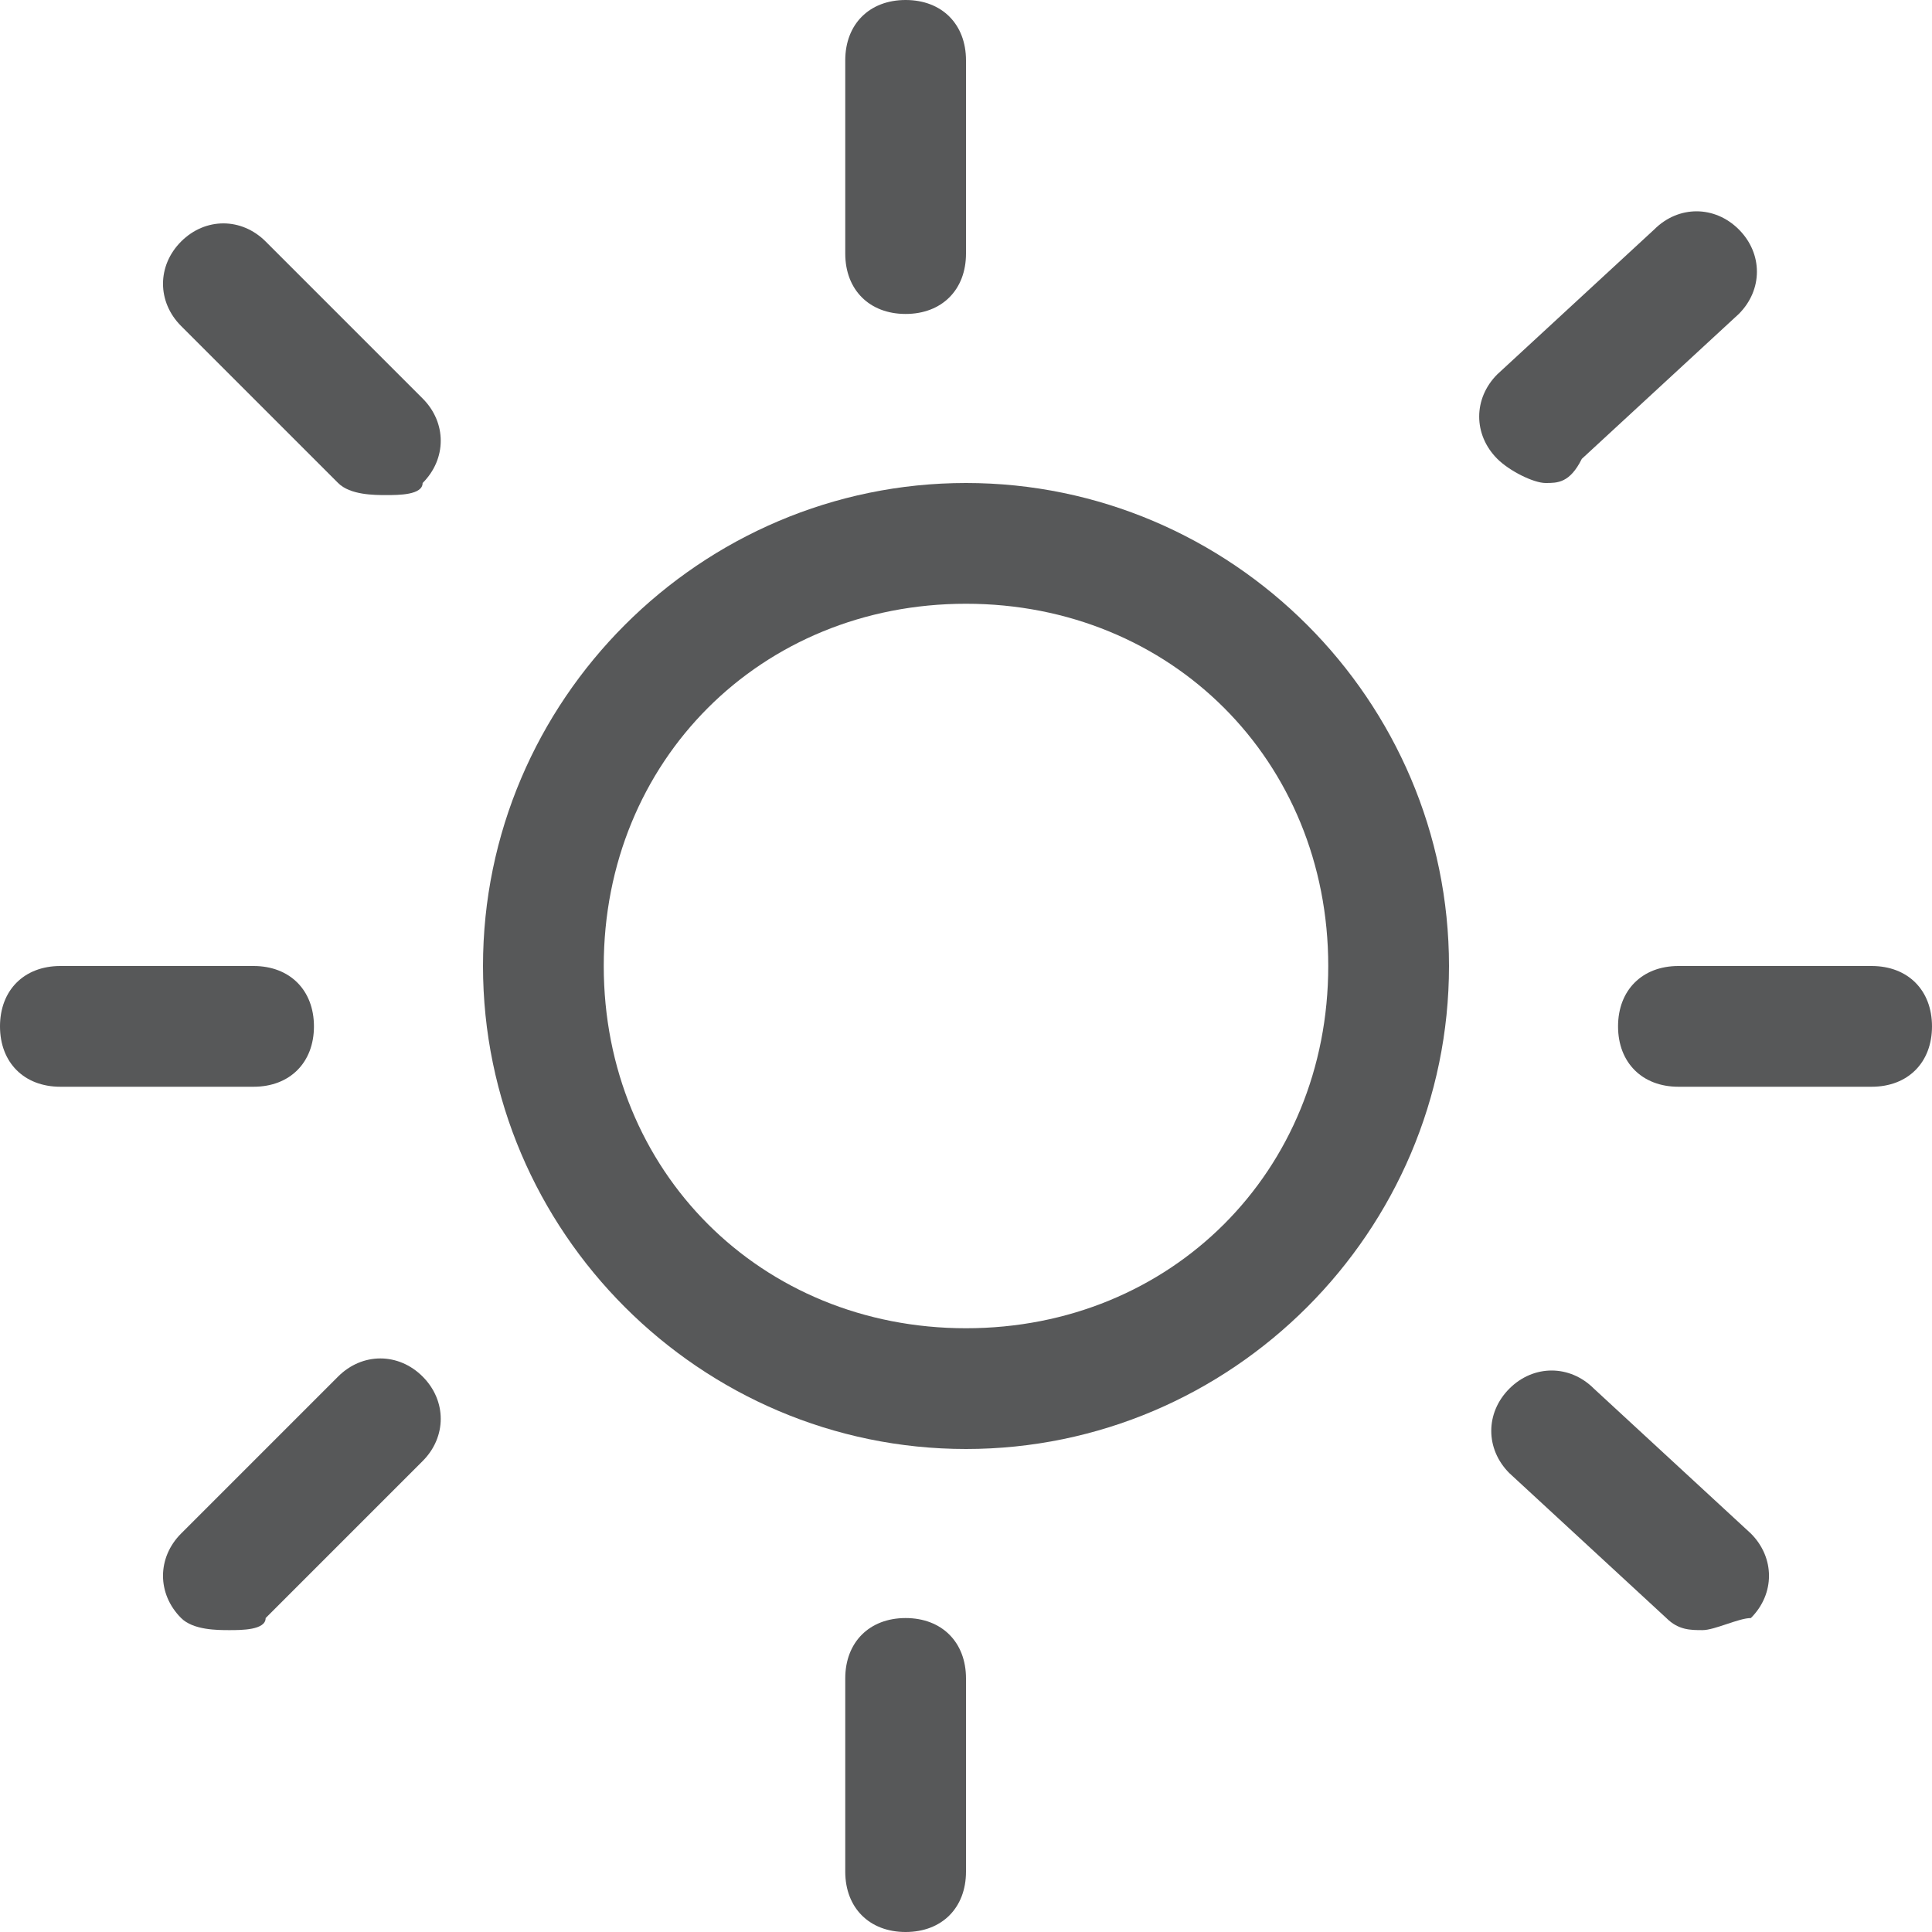 <?xml version="1.0" encoding="utf-8"?>
<!-- Generator: Adobe Illustrator 24.0.0, SVG Export Plug-In . SVG Version: 6.00 Build 0)  -->
<svg version="1.1" id="图层_2_1_" xmlns="http://www.w3.org/2000/svg" xmlns:xlink="http://www.w3.org/1999/xlink" x="0px"
	 y="0px" viewBox="0 0 16 16" style="enable-background:new 0 0 16 16;" xml:space="preserve">
<style type="text/css">
	.st0{opacity:0.75;}
	.st1{fill:#1F2022;}
</style>
<g class="st0">
	<path class="st1" d="M8,5c1.7,0,3,1.3,3,3s-1.3,3-3,3S5,9.7,5,8S6.3,5,8,5 M8,4C5.8,4,4,5.8,4,8s1.8,4,4,4s4-1.8,4-4S10.2,4,8,4
		L8,4z"/>
	<path class="st1" d="M3.2,4.1c-0.1,0-0.3,0-0.4-0.1L1.5,2.7c-0.2-0.2-0.2-0.5,0-0.7s0.5-0.2,0.7,0l1.3,1.3c0.2,0.2,0.2,0.5,0,0.7
		C3.5,4.1,3.3,4.1,3.2,4.1z"/>
	<path class="st1" d="M12.8,4c-0.1,0-0.3-0.1-0.4-0.2c-0.2-0.2-0.2-0.5,0-0.7l1.3-1.2c0.2-0.2,0.5-0.2,0.7,0c0.2,0.2,0.2,0.5,0,0.7
		l-1.3,1.2C13,4,12.9,4,12.8,4z"/>
	<path class="st1" d="M1.9,13.5c-0.1,0-0.3,0-0.4-0.1c-0.2-0.2-0.2-0.5,0-0.7l1.3-1.3c0.2-0.2,0.5-0.2,0.7,0s0.2,0.5,0,0.7l-1.3,1.3
		C2.2,13.5,2,13.5,1.9,13.5z"/>
	<path class="st1" d="M14.1,13.5c-0.1,0-0.2,0-0.3-0.1l-1.3-1.2c-0.2-0.2-0.2-0.5,0-0.7c0.2-0.2,0.5-0.2,0.7,0l1.3,1.2
		c0.2,0.2,0.2,0.5,0,0.7C14.4,13.4,14.2,13.5,14.1,13.5z"/>
	<path class="st1" d="M7.5,2.6C7.2,2.6,7,2.4,7,2.1V0.5C7,0.2,7.2,0,7.5,0S8,0.2,8,0.5v1.6C8,2.4,7.8,2.6,7.5,2.6z"/>
	<path class="st1" d="M7.5,16C7.2,16,7,15.8,7,15.5v-1.6c0-0.3,0.2-0.5,0.5-0.5S8,13.6,8,13.9v1.6C8,15.8,7.8,16,7.5,16z"/>
	<path class="st1" d="M2.1,9H0.5C0.2,9,0,8.8,0,8.5S0.2,8,0.5,8h1.6c0.3,0,0.5,0.2,0.5,0.5S2.4,9,2.1,9z"/>
	<path class="st1" d="M15.5,9h-1.6c-0.3,0-0.5-0.2-0.5-0.5S13.6,8,13.9,8h1.6C15.8,8,16,8.2,16,8.5S15.8,9,15.5,9z"/>
</g>
</svg>
